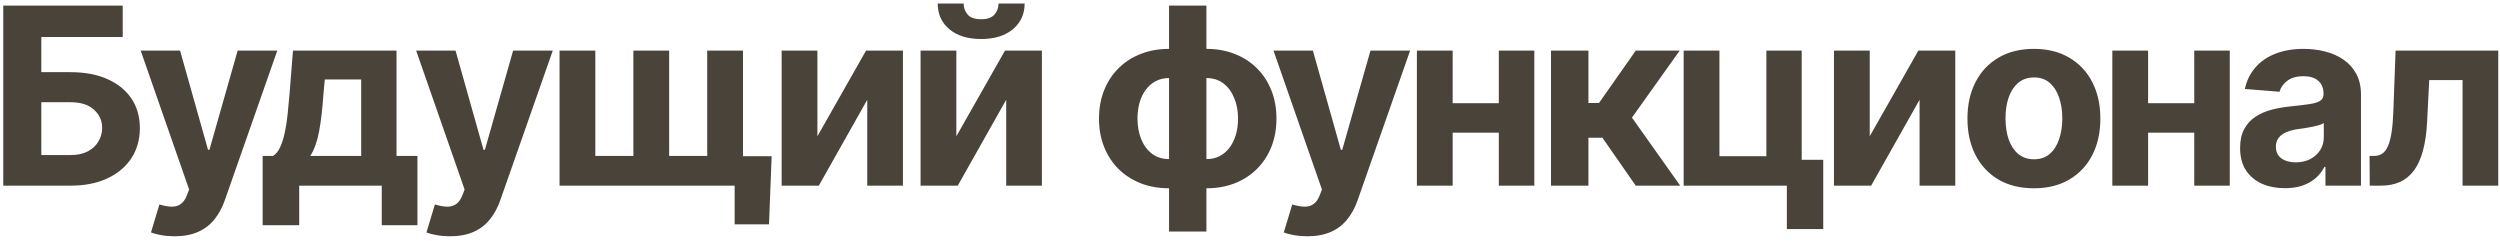 <svg width="404" height="39" viewBox="0 0 404 39" fill="none" xmlns="http://www.w3.org/2000/svg">
<path d="M0.528 30V0.909H19.832V5.98H6.679V11.662H11.409C13.71 11.662 15.694 12.036 17.361 12.784C19.037 13.523 20.329 14.569 21.239 15.923C22.148 17.277 22.602 18.873 22.602 20.71C22.602 22.538 22.148 24.152 21.239 25.554C20.329 26.946 19.037 28.035 17.361 28.821C15.694 29.607 13.71 30 11.409 30H0.528ZM6.679 25.057H11.409C12.508 25.057 13.436 24.858 14.193 24.46C14.951 24.053 15.524 23.518 15.912 22.855C16.31 22.183 16.509 21.449 16.509 20.653C16.509 19.498 16.068 18.523 15.188 17.727C14.316 16.922 13.057 16.52 11.409 16.52H6.679V25.057ZM28.205 38.182C27.438 38.182 26.718 38.12 26.046 37.997C25.383 37.883 24.834 37.737 24.398 37.557L25.762 33.04C26.472 33.258 27.111 33.376 27.68 33.395C28.257 33.414 28.755 33.281 29.171 32.997C29.597 32.713 29.943 32.23 30.208 31.548L30.563 30.625L22.736 8.182H29.1L33.617 24.204H33.844L38.404 8.182H44.81L36.33 32.358C35.923 33.532 35.369 34.555 34.668 35.426C33.977 36.307 33.101 36.984 32.041 37.457C30.98 37.94 29.701 38.182 28.205 38.182ZM42.445 36.392V25.199H44.121C44.604 24.896 44.992 24.413 45.285 23.75C45.589 23.087 45.835 22.306 46.024 21.406C46.223 20.507 46.374 19.536 46.479 18.494C46.592 17.443 46.692 16.383 46.777 15.312L47.345 8.182H64.078V25.199H67.459V36.392H61.692V30H48.354V36.392H42.445ZM50.144 25.199H58.368V12.841H52.487L52.26 15.312C52.099 17.642 51.867 19.621 51.564 21.25C51.261 22.869 50.787 24.186 50.144 25.199ZM72.721 38.182C71.954 38.182 71.234 38.12 70.562 37.997C69.899 37.883 69.35 37.737 68.914 37.557L70.278 33.04C70.988 33.258 71.627 33.376 72.195 33.395C72.773 33.414 73.27 33.281 73.687 32.997C74.113 32.713 74.459 32.23 74.724 31.548L75.079 30.625L67.252 8.182H73.616L78.133 24.204H78.36L82.92 8.182H89.326L80.846 32.358C80.439 33.532 79.885 34.555 79.184 35.426C78.493 36.307 77.617 36.984 76.556 37.457C75.496 37.94 74.217 38.182 72.721 38.182ZM124.698 25.241L124.272 36.25H118.718V30H116.289V25.241H124.698ZM90.423 8.182H96.204V25.199H102.354V8.182H108.136V25.199H114.286V8.182H120.067V30H90.423V8.182ZM132.094 22.017L139.95 8.182H145.915V30H140.148V16.122L132.322 30H126.313V8.182H132.094V22.017ZM154.548 22.017L162.403 8.182H168.369V30H162.602V16.122L154.775 30H148.766V8.182H154.548V22.017ZM161.366 0.568H165.585C165.575 2.292 164.936 3.679 163.667 4.73C162.407 5.781 160.703 6.307 158.553 6.307C156.394 6.307 154.685 5.781 153.425 4.73C152.166 3.679 151.536 2.292 151.536 0.568H155.727C155.717 1.222 155.925 1.809 156.352 2.33C156.787 2.85 157.521 3.111 158.553 3.111C159.557 3.111 160.277 2.855 160.712 2.344C161.148 1.832 161.366 1.241 161.366 0.568ZM188.918 37.415V0.909H194.955V37.415H188.918ZM188.918 30.426C187.241 30.426 185.712 30.156 184.33 29.616C182.947 29.067 181.754 28.296 180.75 27.301C179.746 26.297 178.97 25.109 178.42 23.736C177.871 22.353 177.597 20.833 177.597 19.176C177.597 17.5 177.871 15.975 178.42 14.602C178.97 13.22 179.746 12.031 180.75 11.037C181.754 10.033 182.947 9.261 184.33 8.722C185.712 8.172 187.241 7.898 188.918 7.898H190.04V30.426H188.918ZM188.918 25.71H189.585V12.614H188.918C188.103 12.614 187.379 12.784 186.744 13.125C186.11 13.466 185.575 13.935 185.139 14.531C184.704 15.118 184.372 15.81 184.145 16.605C183.927 17.401 183.818 18.258 183.818 19.176C183.818 20.388 184.017 21.491 184.415 22.486C184.813 23.471 185.395 24.257 186.162 24.844C186.929 25.421 187.848 25.71 188.918 25.71ZM194.955 30.426H193.832V7.898H194.955C196.631 7.898 198.16 8.172 199.543 8.722C200.925 9.261 202.118 10.033 203.122 11.037C204.126 12.031 204.902 13.22 205.452 14.602C206.001 15.975 206.276 17.5 206.276 19.176C206.276 20.833 206.001 22.353 205.452 23.736C204.902 25.109 204.126 26.297 203.122 27.301C202.118 28.296 200.925 29.067 199.543 29.616C198.16 30.156 196.631 30.426 194.955 30.426ZM194.955 25.71C195.769 25.71 196.493 25.544 197.128 25.213C197.762 24.872 198.297 24.403 198.733 23.807C199.169 23.21 199.5 22.519 199.727 21.733C199.955 20.938 200.068 20.085 200.068 19.176C200.068 17.954 199.865 16.851 199.457 15.867C199.06 14.872 198.482 14.081 197.724 13.494C196.967 12.907 196.044 12.614 194.955 12.614H194.287V25.71H194.955ZM211.268 38.182C210.501 38.182 209.781 38.12 209.109 37.997C208.446 37.883 207.897 37.737 207.461 37.557L208.825 33.04C209.535 33.258 210.174 33.376 210.742 33.395C211.32 33.414 211.817 33.281 212.234 32.997C212.66 32.713 213.005 32.23 213.271 31.548L213.626 30.625L205.799 8.182H212.163L216.68 24.204H216.907L221.467 8.182H227.873L219.393 32.358C218.986 33.532 218.432 34.555 217.731 35.426C217.04 36.307 216.164 36.984 215.103 37.457C214.042 37.94 212.764 38.182 211.268 38.182ZM244.154 16.676V21.435H232.762V16.676H244.154ZM234.751 8.182V30H228.969V8.182H234.751ZM247.947 8.182V30H242.208V8.182H247.947ZM250.641 30V8.182H256.692V16.648H258.397L264.335 8.182H271.437L263.724 19.006L271.522 30H264.335L258.951 22.259H256.692V30H250.641ZM291.156 8.182V25.824H294.636V37.017H288.755V30H272.079V8.182H277.86V25.241H285.445V8.182H291.156ZM302.149 22.017L310.004 8.182H315.97V30H310.203V16.122L302.376 30H296.368V8.182H302.149V22.017ZM328.679 30.426C326.473 30.426 324.564 29.957 322.955 29.02C321.354 28.073 320.118 26.757 319.247 25.071C318.376 23.376 317.94 21.411 317.94 19.176C317.94 16.922 318.376 14.953 319.247 13.267C320.118 11.572 321.354 10.256 322.955 9.318C324.564 8.371 326.473 7.898 328.679 7.898C330.885 7.898 332.789 8.371 334.389 9.318C335.999 10.256 337.24 11.572 338.111 13.267C338.982 14.953 339.418 16.922 339.418 19.176C339.418 21.411 338.982 23.376 338.111 25.071C337.24 26.757 335.999 28.073 334.389 29.02C332.789 29.957 330.885 30.426 328.679 30.426ZM328.707 25.739C329.711 25.739 330.549 25.454 331.222 24.886C331.894 24.309 332.401 23.523 332.741 22.528C333.092 21.534 333.267 20.402 333.267 19.134C333.267 17.865 333.092 16.733 332.741 15.739C332.401 14.744 331.894 13.958 331.222 13.381C330.549 12.803 329.711 12.514 328.707 12.514C327.694 12.514 326.842 12.803 326.151 13.381C325.469 13.958 324.953 14.744 324.602 15.739C324.261 16.733 324.091 17.865 324.091 19.134C324.091 20.402 324.261 21.534 324.602 22.528C324.953 23.523 325.469 24.309 326.151 24.886C326.842 25.454 327.694 25.739 328.707 25.739ZM356.537 16.676V21.435H345.145V16.676H356.537ZM347.134 8.182V30H341.352V8.182H347.134ZM360.33 8.182V30H354.591V8.182H360.33ZM369.246 30.412C367.854 30.412 366.613 30.171 365.524 29.688C364.435 29.195 363.573 28.471 362.939 27.514C362.314 26.548 362.001 25.346 362.001 23.906C362.001 22.694 362.224 21.676 362.669 20.852C363.114 20.028 363.72 19.366 364.487 18.864C365.254 18.362 366.125 17.983 367.101 17.727C368.086 17.472 369.118 17.292 370.197 17.188C371.466 17.055 372.489 16.932 373.266 16.818C374.042 16.695 374.606 16.515 374.956 16.278C375.306 16.042 375.482 15.691 375.482 15.227V15.142C375.482 14.242 375.197 13.546 374.629 13.054C374.071 12.562 373.275 12.315 372.243 12.315C371.154 12.315 370.287 12.557 369.643 13.04C369 13.513 368.573 14.11 368.365 14.829L362.768 14.375C363.053 13.049 363.611 11.903 364.445 10.938C365.278 9.962 366.353 9.214 367.669 8.693C368.995 8.163 370.529 7.898 372.271 7.898C373.483 7.898 374.643 8.04 375.751 8.324C376.869 8.608 377.858 9.048 378.72 9.645C379.591 10.242 380.278 11.008 380.78 11.946C381.282 12.874 381.533 13.987 381.533 15.284V30H375.794V26.974H375.624C375.273 27.656 374.804 28.258 374.217 28.778C373.63 29.29 372.925 29.692 372.101 29.986C371.277 30.27 370.325 30.412 369.246 30.412ZM370.979 26.236C371.869 26.236 372.655 26.061 373.337 25.71C374.018 25.35 374.554 24.867 374.942 24.261C375.33 23.655 375.524 22.969 375.524 22.202V19.886C375.335 20.009 375.074 20.123 374.743 20.227C374.421 20.322 374.056 20.412 373.649 20.497C373.242 20.573 372.835 20.644 372.428 20.71C372.02 20.767 371.651 20.819 371.32 20.866C370.609 20.971 369.989 21.136 369.459 21.364C368.929 21.591 368.517 21.899 368.223 22.287C367.929 22.666 367.783 23.139 367.783 23.707C367.783 24.531 368.081 25.161 368.678 25.597C369.284 26.023 370.051 26.236 370.979 26.236ZM382.949 30L382.92 25.199H383.645C384.156 25.199 384.597 25.076 384.966 24.829C385.345 24.574 385.657 24.162 385.903 23.594C386.15 23.026 386.344 22.273 386.486 21.335C386.628 20.388 386.723 19.224 386.77 17.841L387.125 8.182H403.716V30H397.949V12.94H392.565L392.224 19.602C392.139 21.43 391.917 23.002 391.557 24.318C391.206 25.634 390.719 26.714 390.094 27.557C389.469 28.39 388.716 29.006 387.835 29.403C386.955 29.801 385.932 30 384.767 30H382.949Z" fill="#4A4339"/>
</svg>

